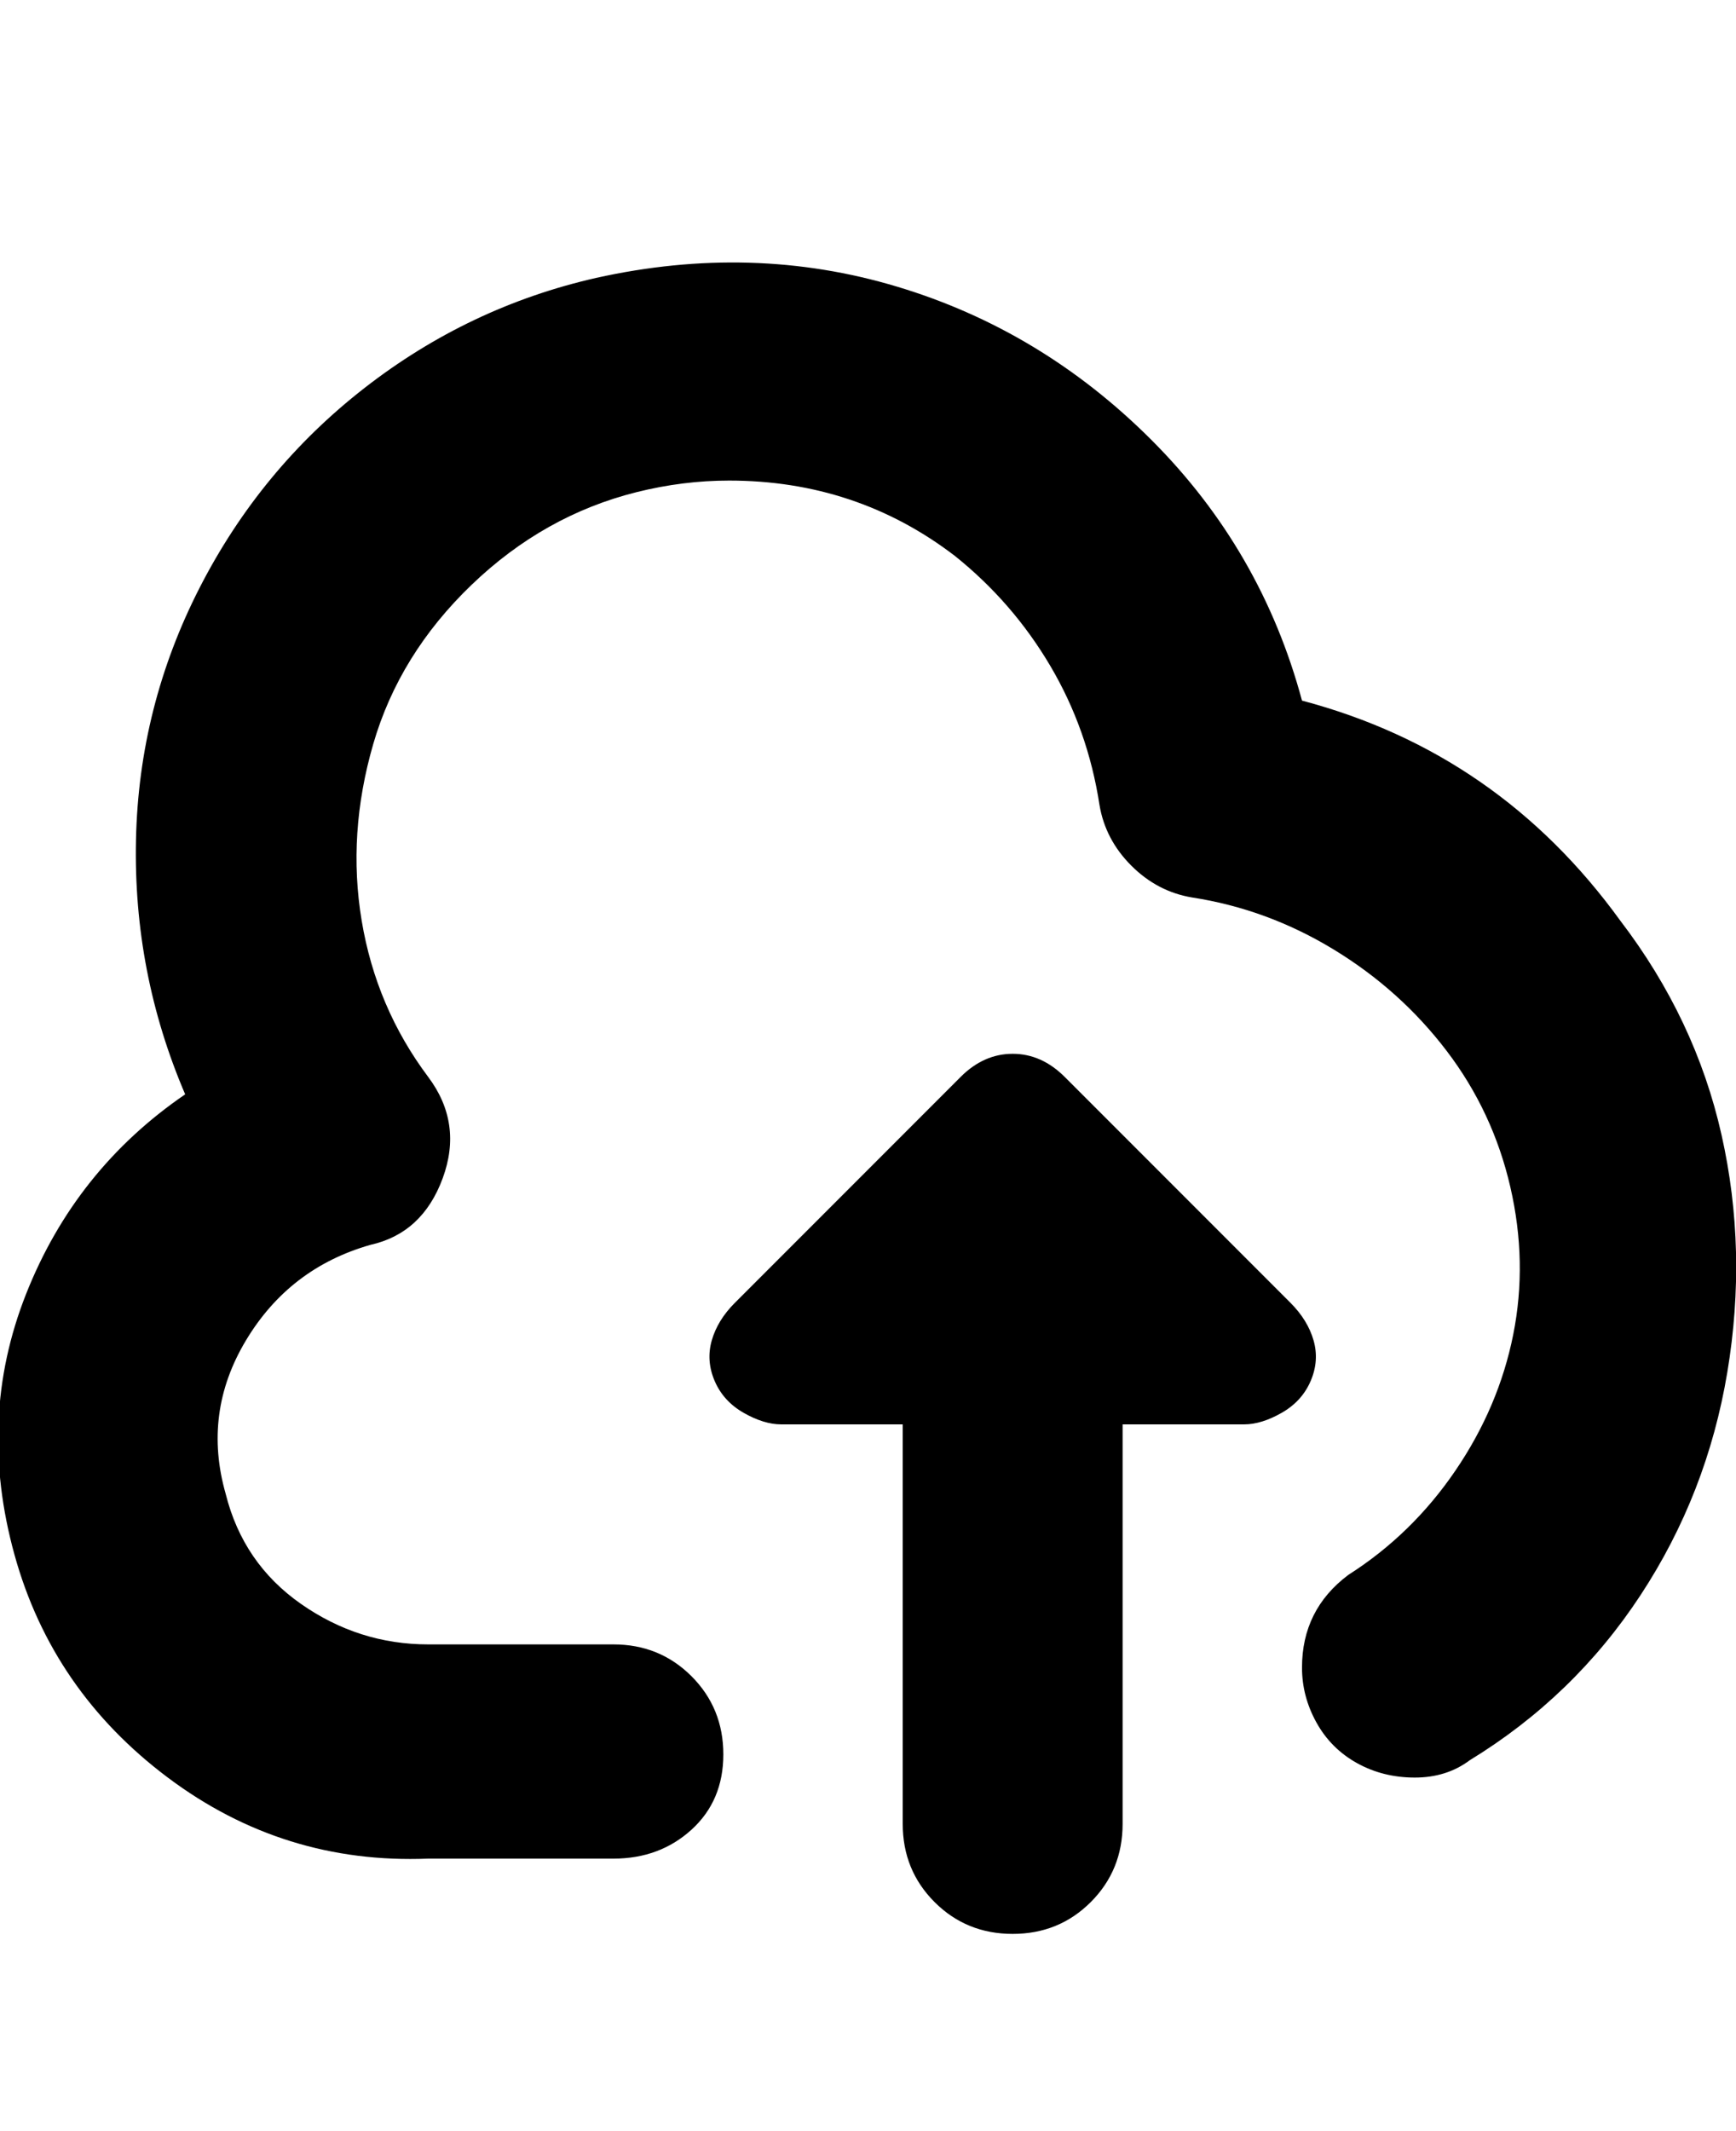 <svg viewBox="0 0 300 368" xmlns="http://www.w3.org/2000/svg"><path d="M280 159q-21-29-55-38-7-26-26-45t-44-26.5Q130 42 103 48q-22 5-40 19t-28.5 34.5Q24 122 23.5 145t8.5 44q-19 13-27.5 34.5t-2 45Q9 292 29 307t45 14h32q8 0 13.5-5t5.5-13q0-8-5.5-13.5T106 284H74q-12 0-22-7t-13-19q-4-14 3.5-26.5T64 215q9-2 12.5-11.5T74 186q-9-12-11.5-27t2-30.5Q69 113 81.5 101T110 85q8-2 16-2 22 0 39 13 10 8 16.5 19t8.5 24q1 6 5.5 10.5T206 155q13 2 24.5 9t19.5 17.5q8 10.5 11 23.5t.5 25.5q-2.5 12.5-10 23.5T233 272q-8 6-8 16 0 5 2.5 9.5t7 7q4.5 2.5 10 2.5t9.5-3q18-11 29.5-28.5t15-38.5q3.5-21-1-41T280 159zm-86 156v-69h21q3 0 6.5-2t5-5.5q1.5-3.5.5-7t-4-6.5l-39-39q-4-4-9-4t-9 4l-39 39q-3 3-4 6.5t.5 7q1.5 3.5 5 5.5t6.5 2h21v69q0 8 5.5 13.5T175 334q8 0 13.5-5.5T194 315z"/></svg>